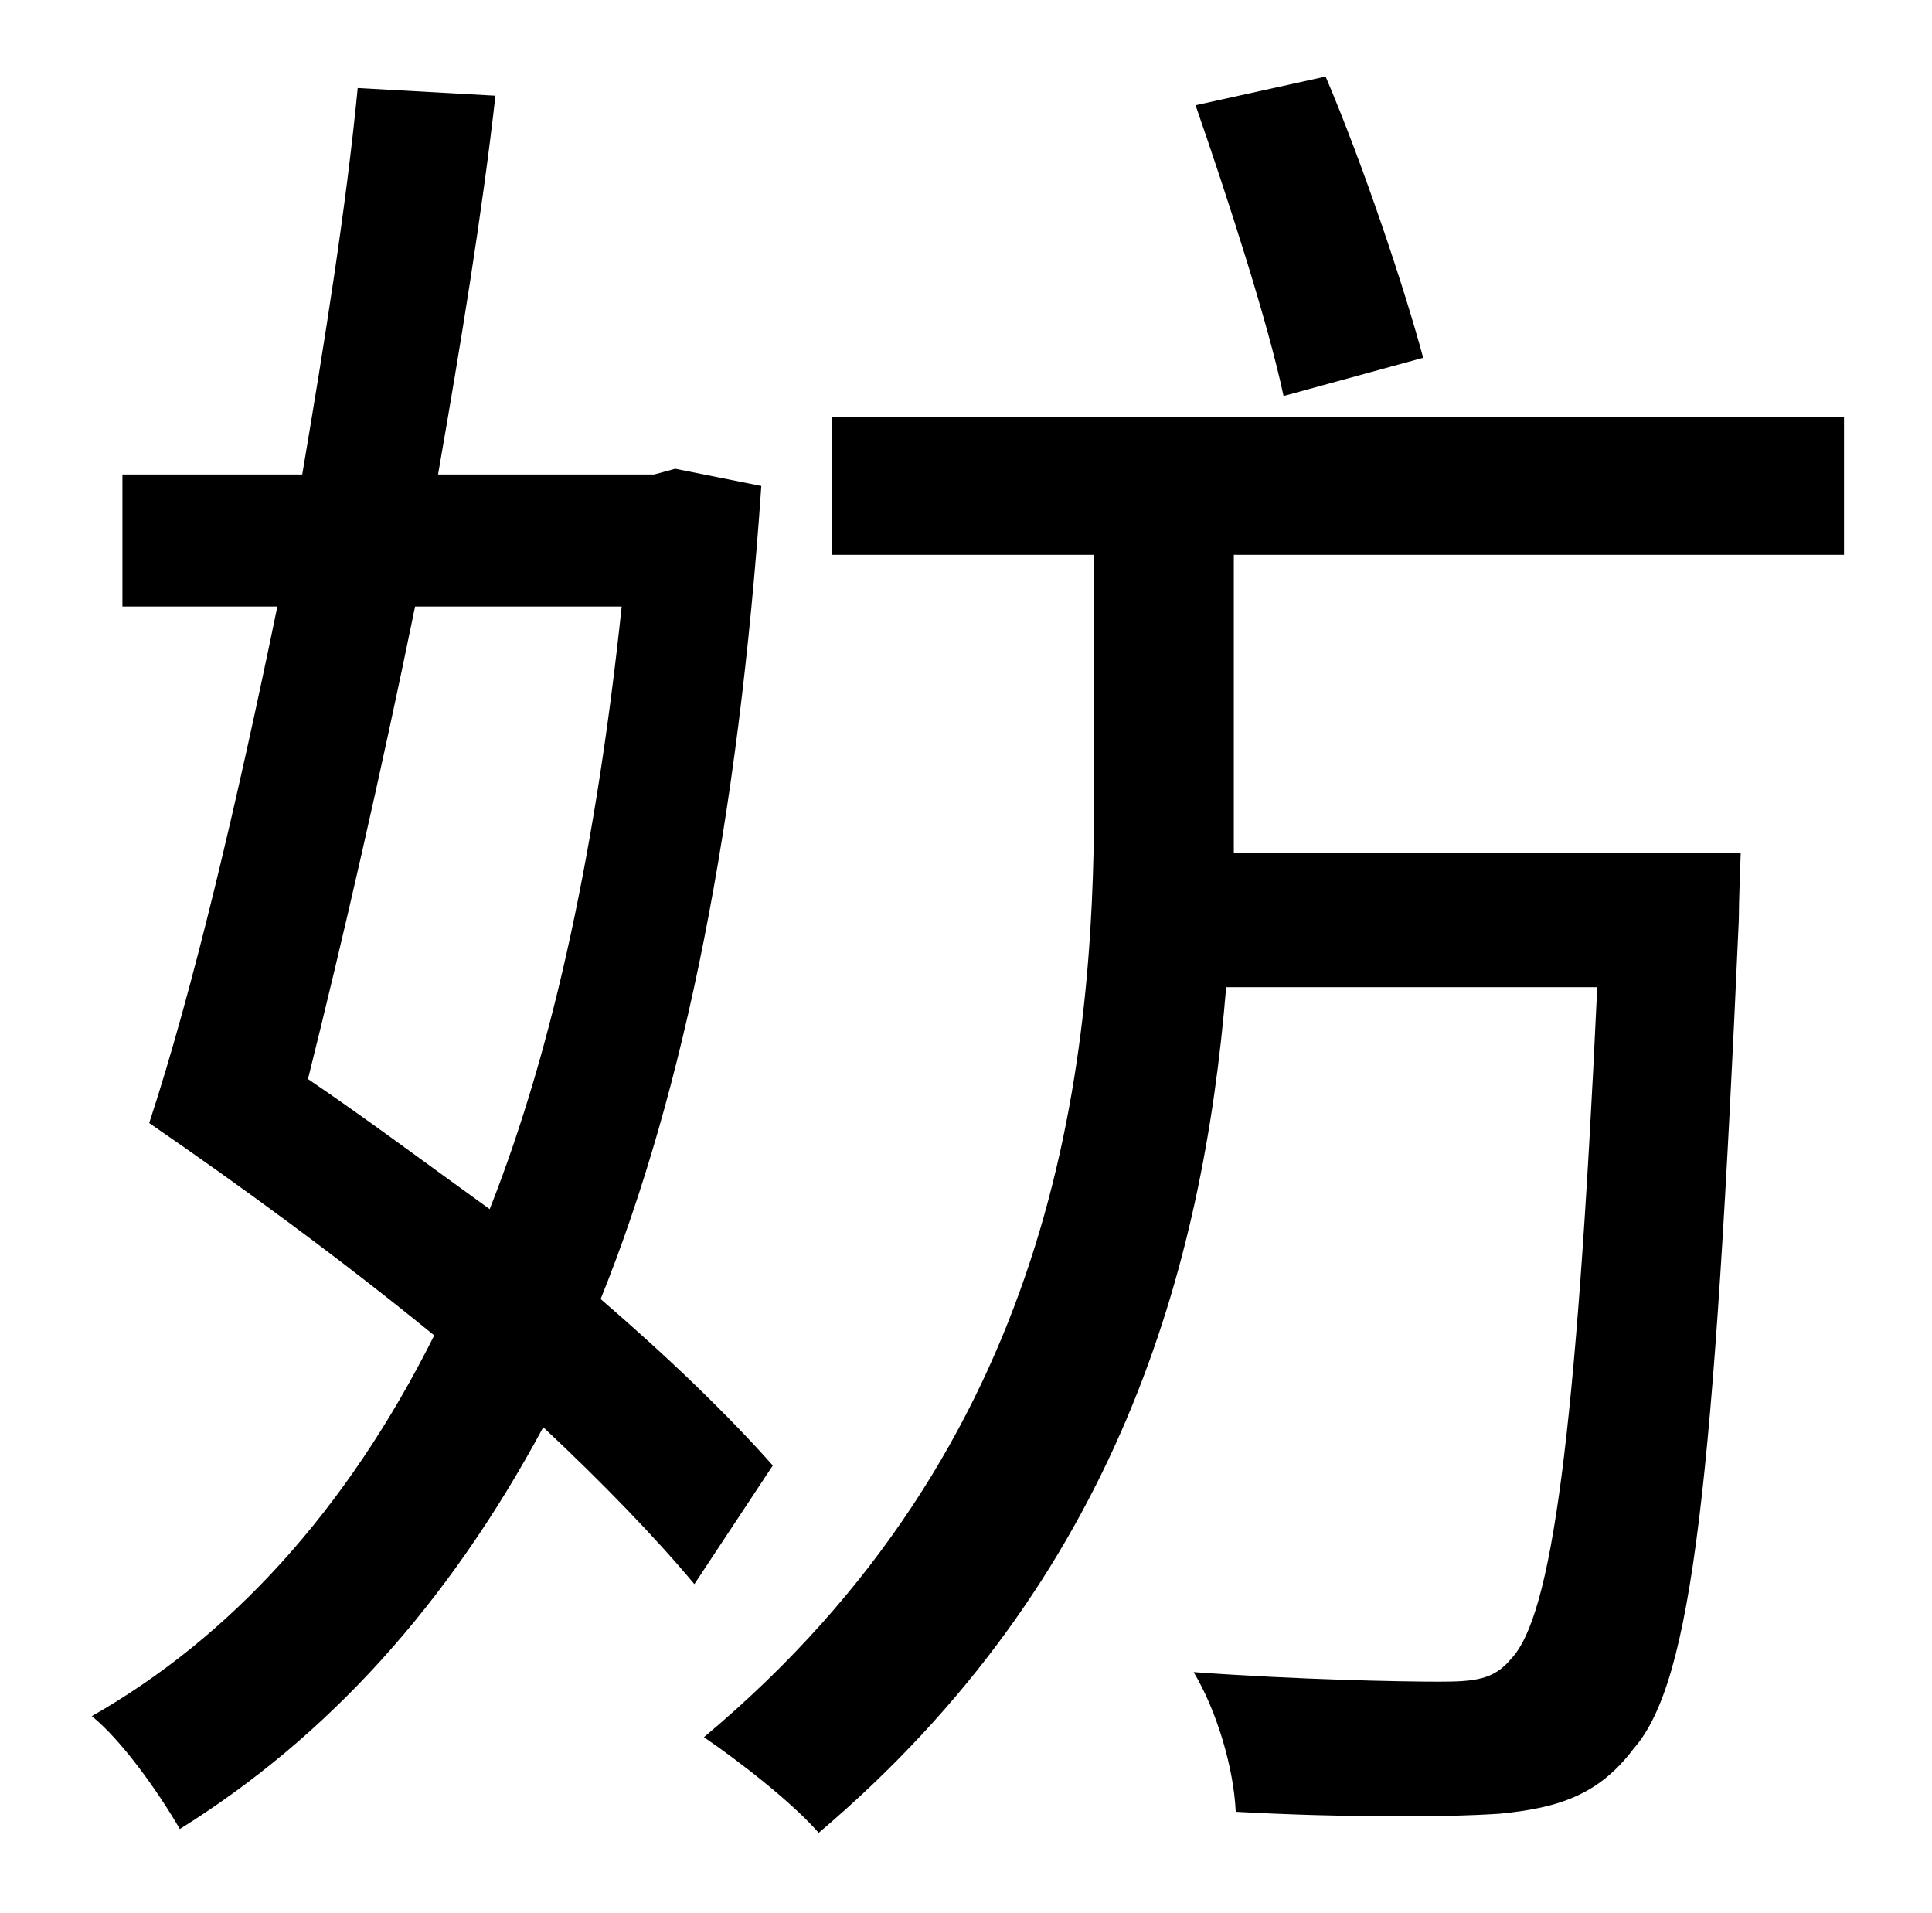 <?xml version="1.0" standalone="no"?>
<!DOCTYPE svg PUBLIC "-//W3C//DTD SVG 1.1//EN" "http://www.w3.org/Graphics/SVG/1.1/DTD/svg11.dtd" >
<svg xmlns="http://www.w3.org/2000/svg" xmlns:xlink="http://www.w3.org/1999/xlink" version="1.1" viewBox="-10 0 1010 1000">
   <path fill="currentColor"
d="M734 187l-73 20c-8 -38 -29 -103 -46 -152l68 -15c20 47 41 110 51 147zM315 317h-108c-18 88 -38 175 -56 247c31 21 63 45 95 68c34 -86 56 -192 69 -315zM343 245l45 9c-12 175 -40 316 -84 425c36 31 67 61 90 87l-41 62c-20 -24 -48 -53 -79 -82
c-50 93 -113 162 -190 210c-11 -19 -30 -46 -46 -59c72 -41 133 -107 179 -199c-49 -40 -101 -78 -149 -111c23 -70 46 -168 67 -270h-81v-69h94c12 -71 23 -140 29 -202l72 4c-7 62 -18 129 -30 198h113zM635 290v127v29h265s-1 25 -1 35c-13 292 -24 398 -55 433
c-18 24 -39 31 -70 34c-30 2 -83 2 -138 -1c-1 -23 -10 -53 -22 -73c55 4 109 5 128 5s29 -1 38 -12c21 -22 34 -114 45 -351h-194c-12 146 -56 309 -213 442c-14 -16 -41 -37 -60 -50c183 -153 204 -347 204 -492v-126h-137v-72h529v72h-319z" />
</svg>
